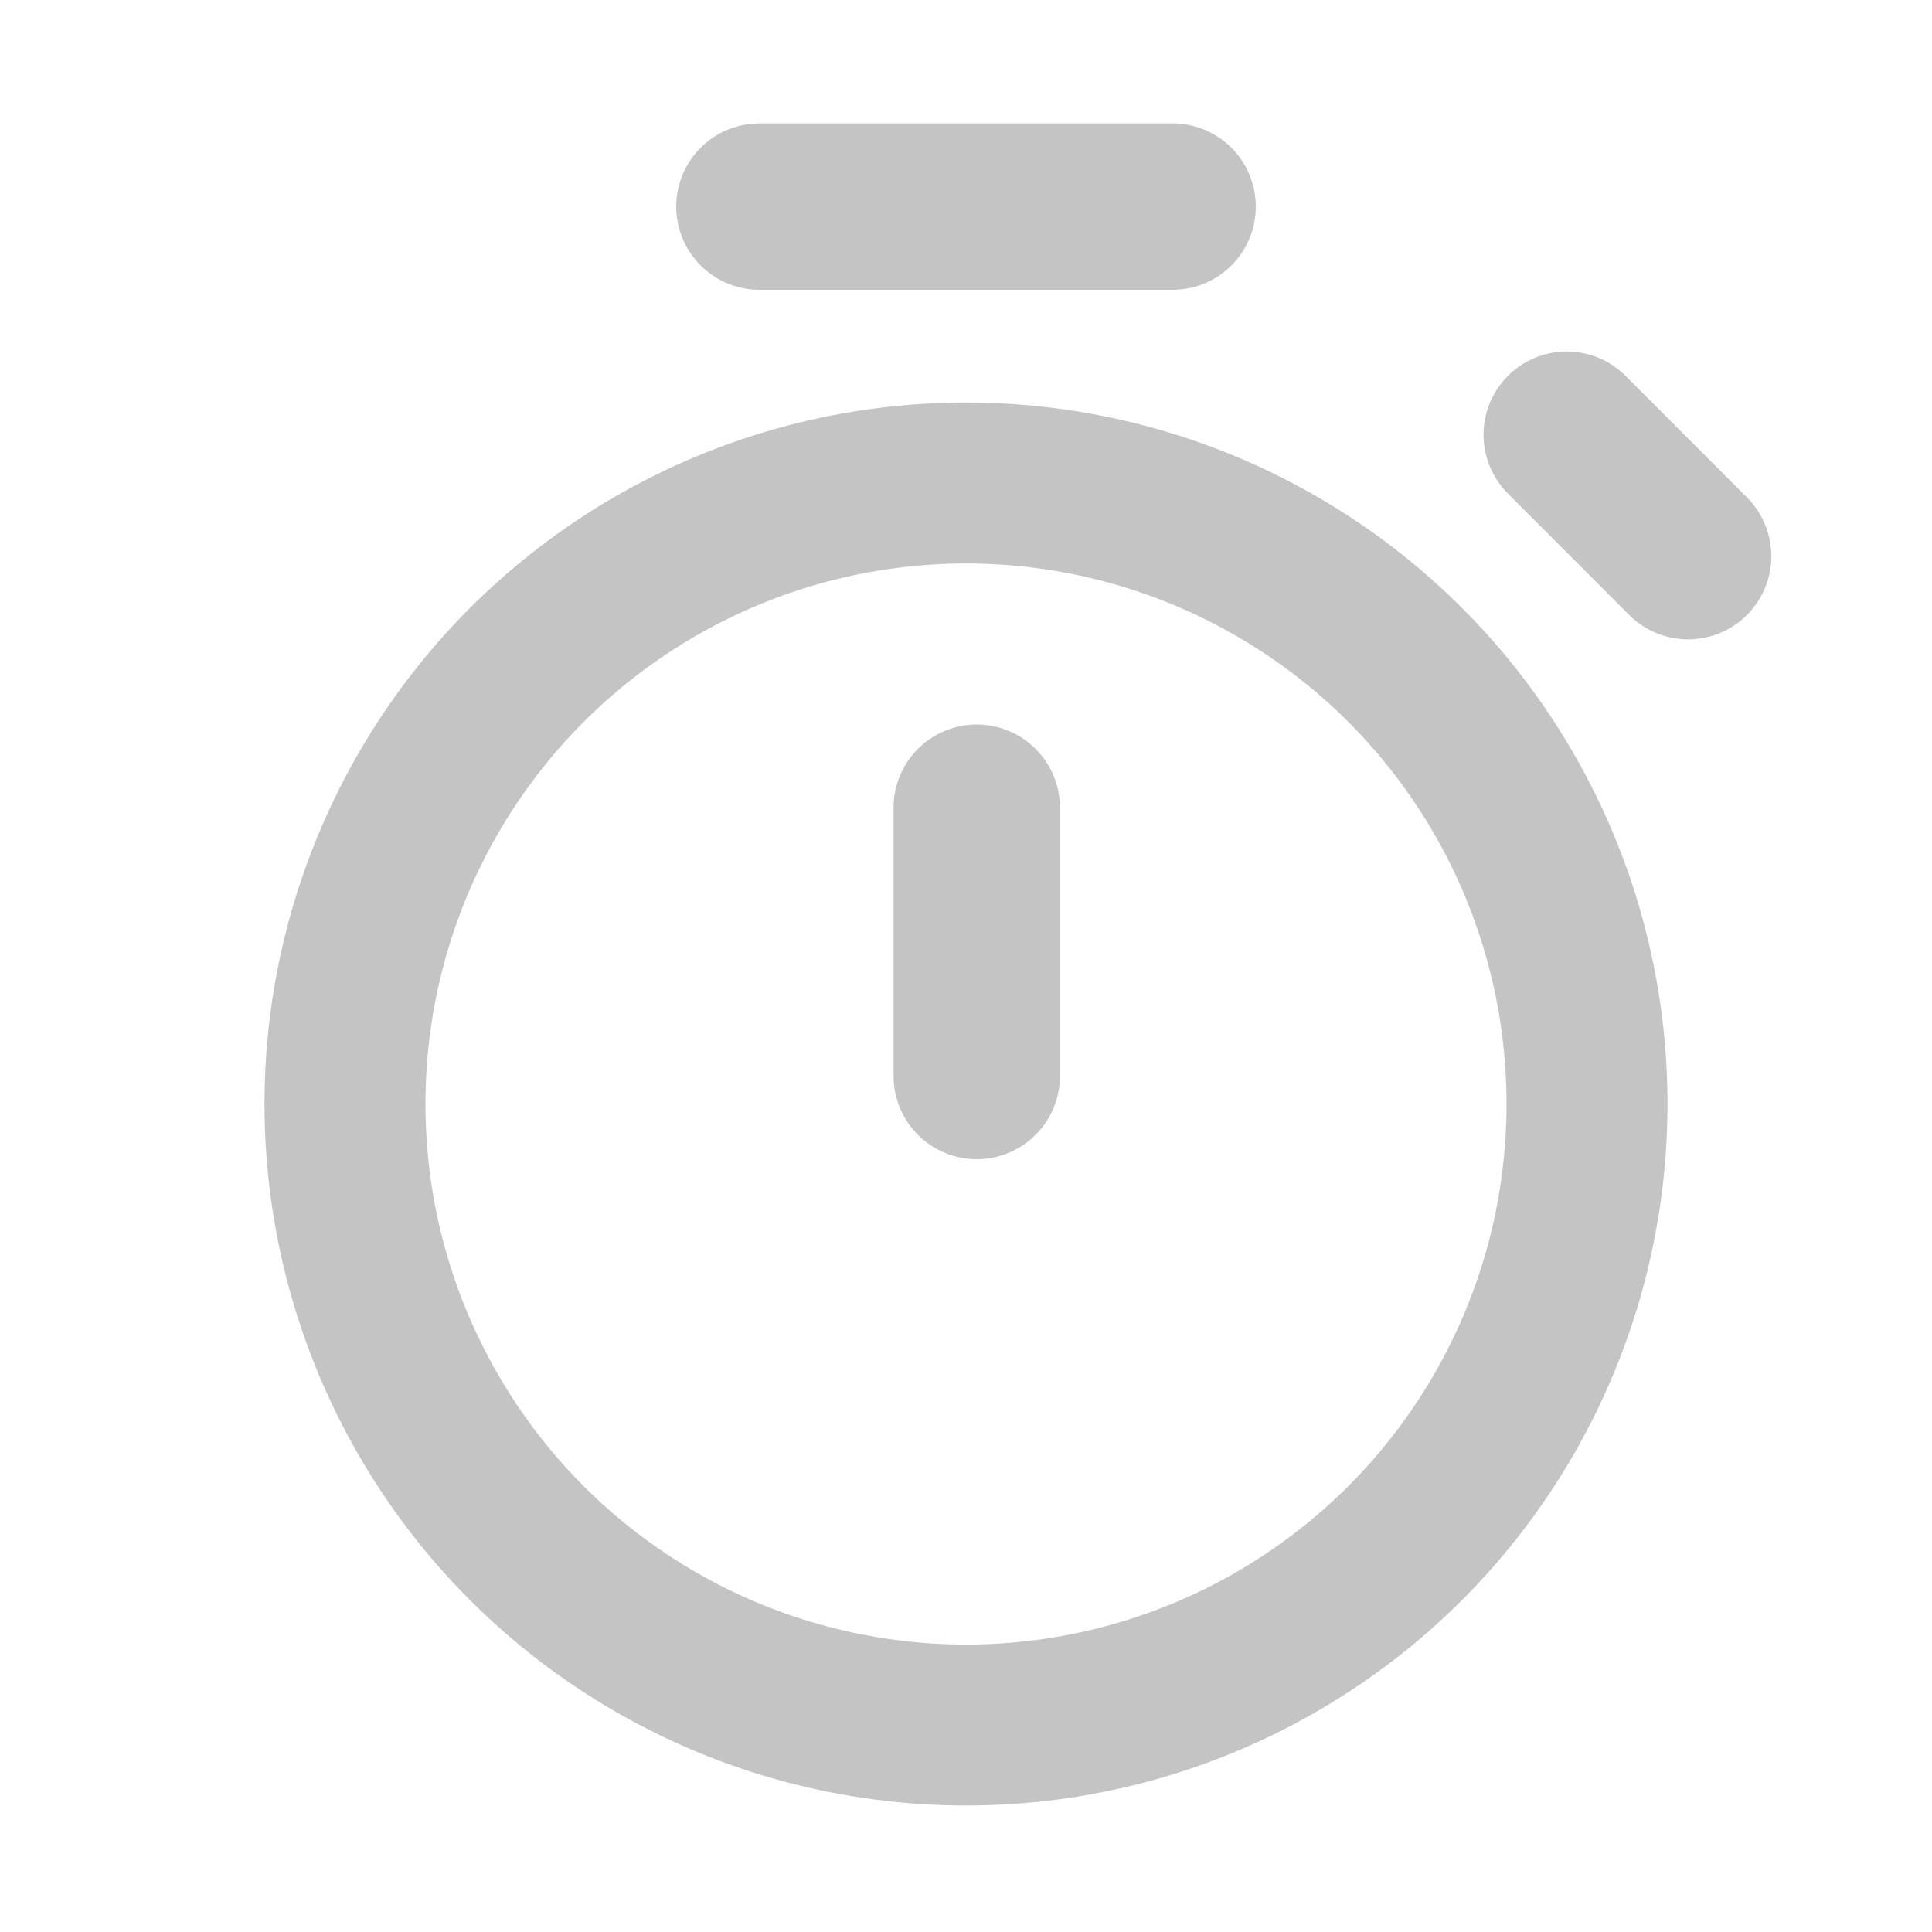 <svg width="16" height="16" viewBox="0 0 16 16" fill="none" xmlns="http://www.w3.org/2000/svg">
<line x1="12.975" y1="3.6" x2="13.98" y2="4.606" stroke="#C4C4C4" stroke-width="1.378" stroke-linecap="round"/>
<line x1="8.089" y1="6.689" x2="8.089" y2="8.911" stroke="#C4C4C4" stroke-width="1.378" stroke-linecap="round"/>
<line x1="6.289" y1="1.711" x2="9.711" y2="1.711" stroke="#C4C4C4" stroke-width="1.378" stroke-linecap="round"/>
<circle cx="8" cy="9.143" r="5.143" stroke="#C4C4C4" stroke-width="1.333"/>
</svg>
